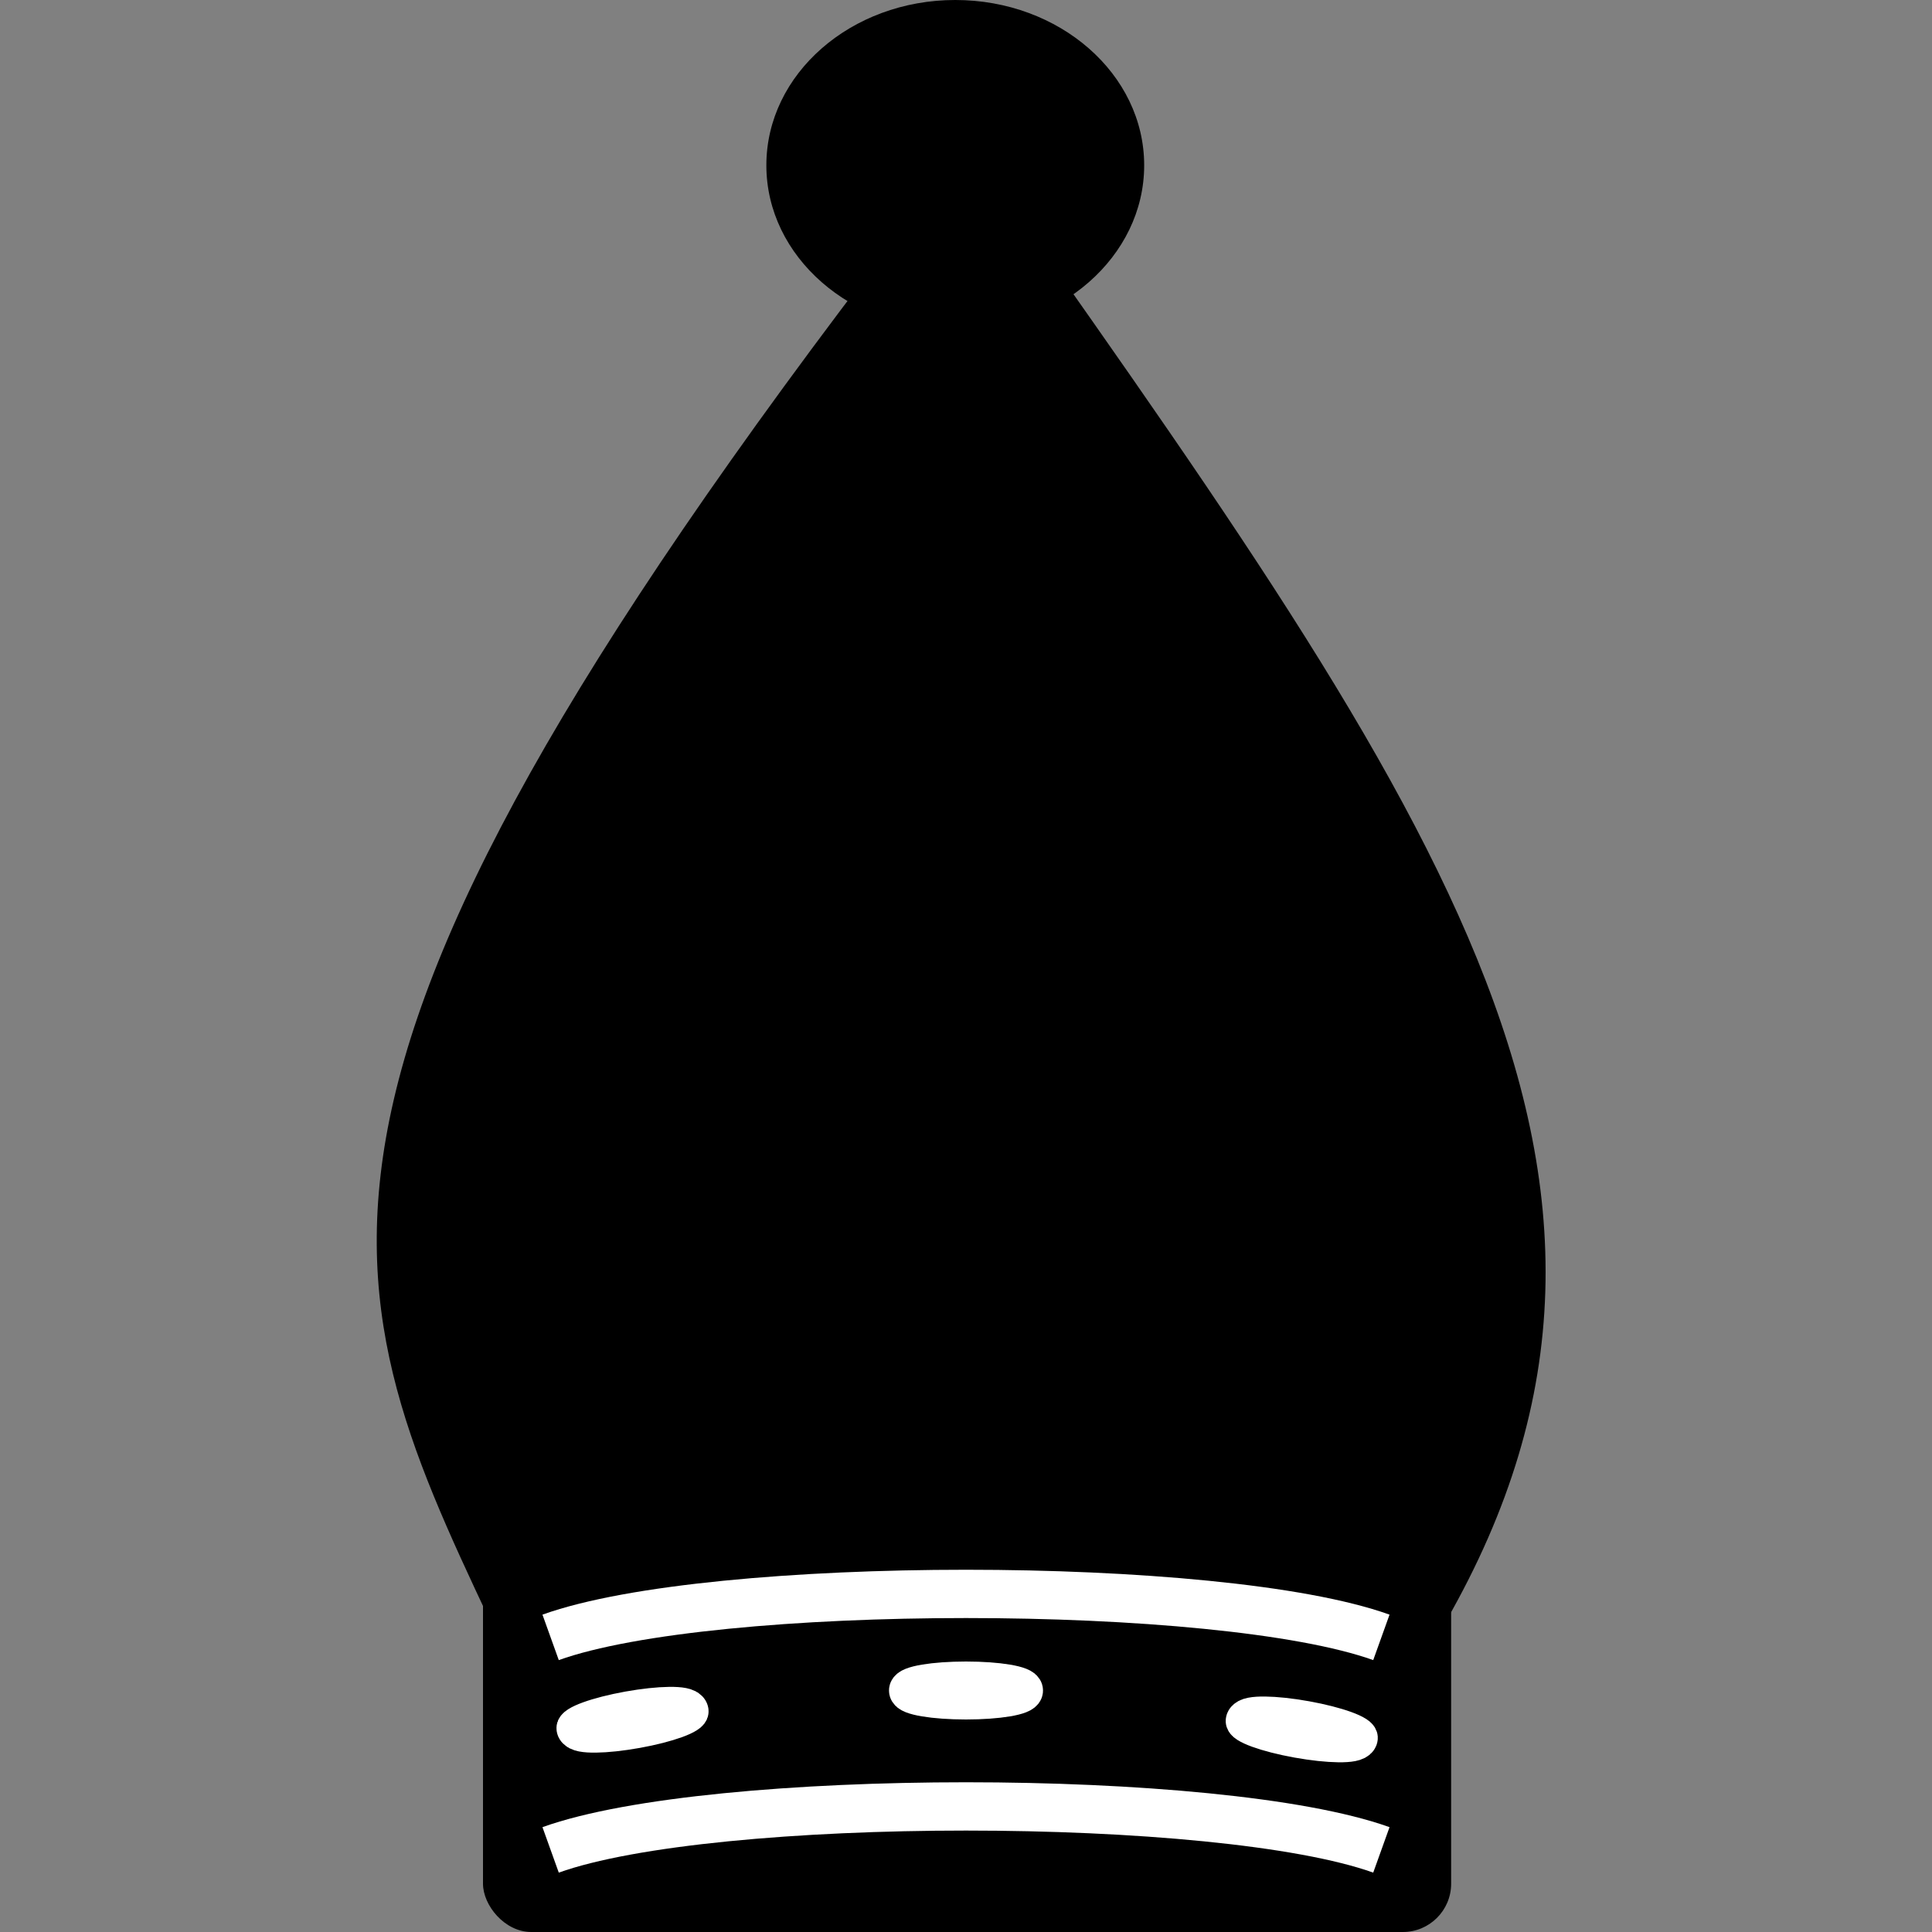 <svg width="200" height="200" viewBox="0 0 200 200" fill="none"
	xmlns="http://www.w3.org/2000/svg">
	<rect x="0" y="0" width="200" height="200" fill="#808080" stroke="none"/>
	<g id="Alfil">
		<g id="body">
			<path id="Polygon_5" d="M100.211 14.973C147.914 82.611 176.526 121.053 149.641 167.914H50.782C33.675 131.618 24.728 110.853 100.211 14.973Z" fill="black"/>
			<ellipse id="Ellipse_18" cx="98.889" cy="17.112" rx="19.556" ry="17.112" fill="black"/>
			<rect id="Rectangle 3" x="50" y="151.872" width="100.222" height="48.128" rx="5" fill="black"/>
		</g>
		<g id="detail">
			<path id="Line_4" d="M57 169.5C73.722 163.5 126.278 163.5 143 169.5M57 169.5C73.722 163.5 126.278 163.5 143 169.5" stroke="white" stroke-width="5"/>
			<path id="Line_5" d="M57 191.5C73.722 185.5 126.278 185.5 143 191.5M57 191.5C73.722 185.5 126.278 185.5 143 191.5" stroke="white" stroke-width="5"/>
			<ellipse id="Ellipse_20" rx="5.933" ry="1.009" transform="matrix(0.984 -0.177 0.249 0.969 65.479 178.028)" fill="white" stroke="white" stroke-width="4"/>
			<ellipse id="Ellipse_22" rx="5.933" ry="1.009" transform="matrix(0.984 0.177 -0.249 0.969 134.757 179.028)" fill="white" stroke="white" stroke-width="4"/>
			<ellipse id="Ellipse_21" cx="100" cy="175" rx="5.972" ry="1" fill="white" stroke="white" stroke-width="4"/>
		</g>
	</g>
</svg>